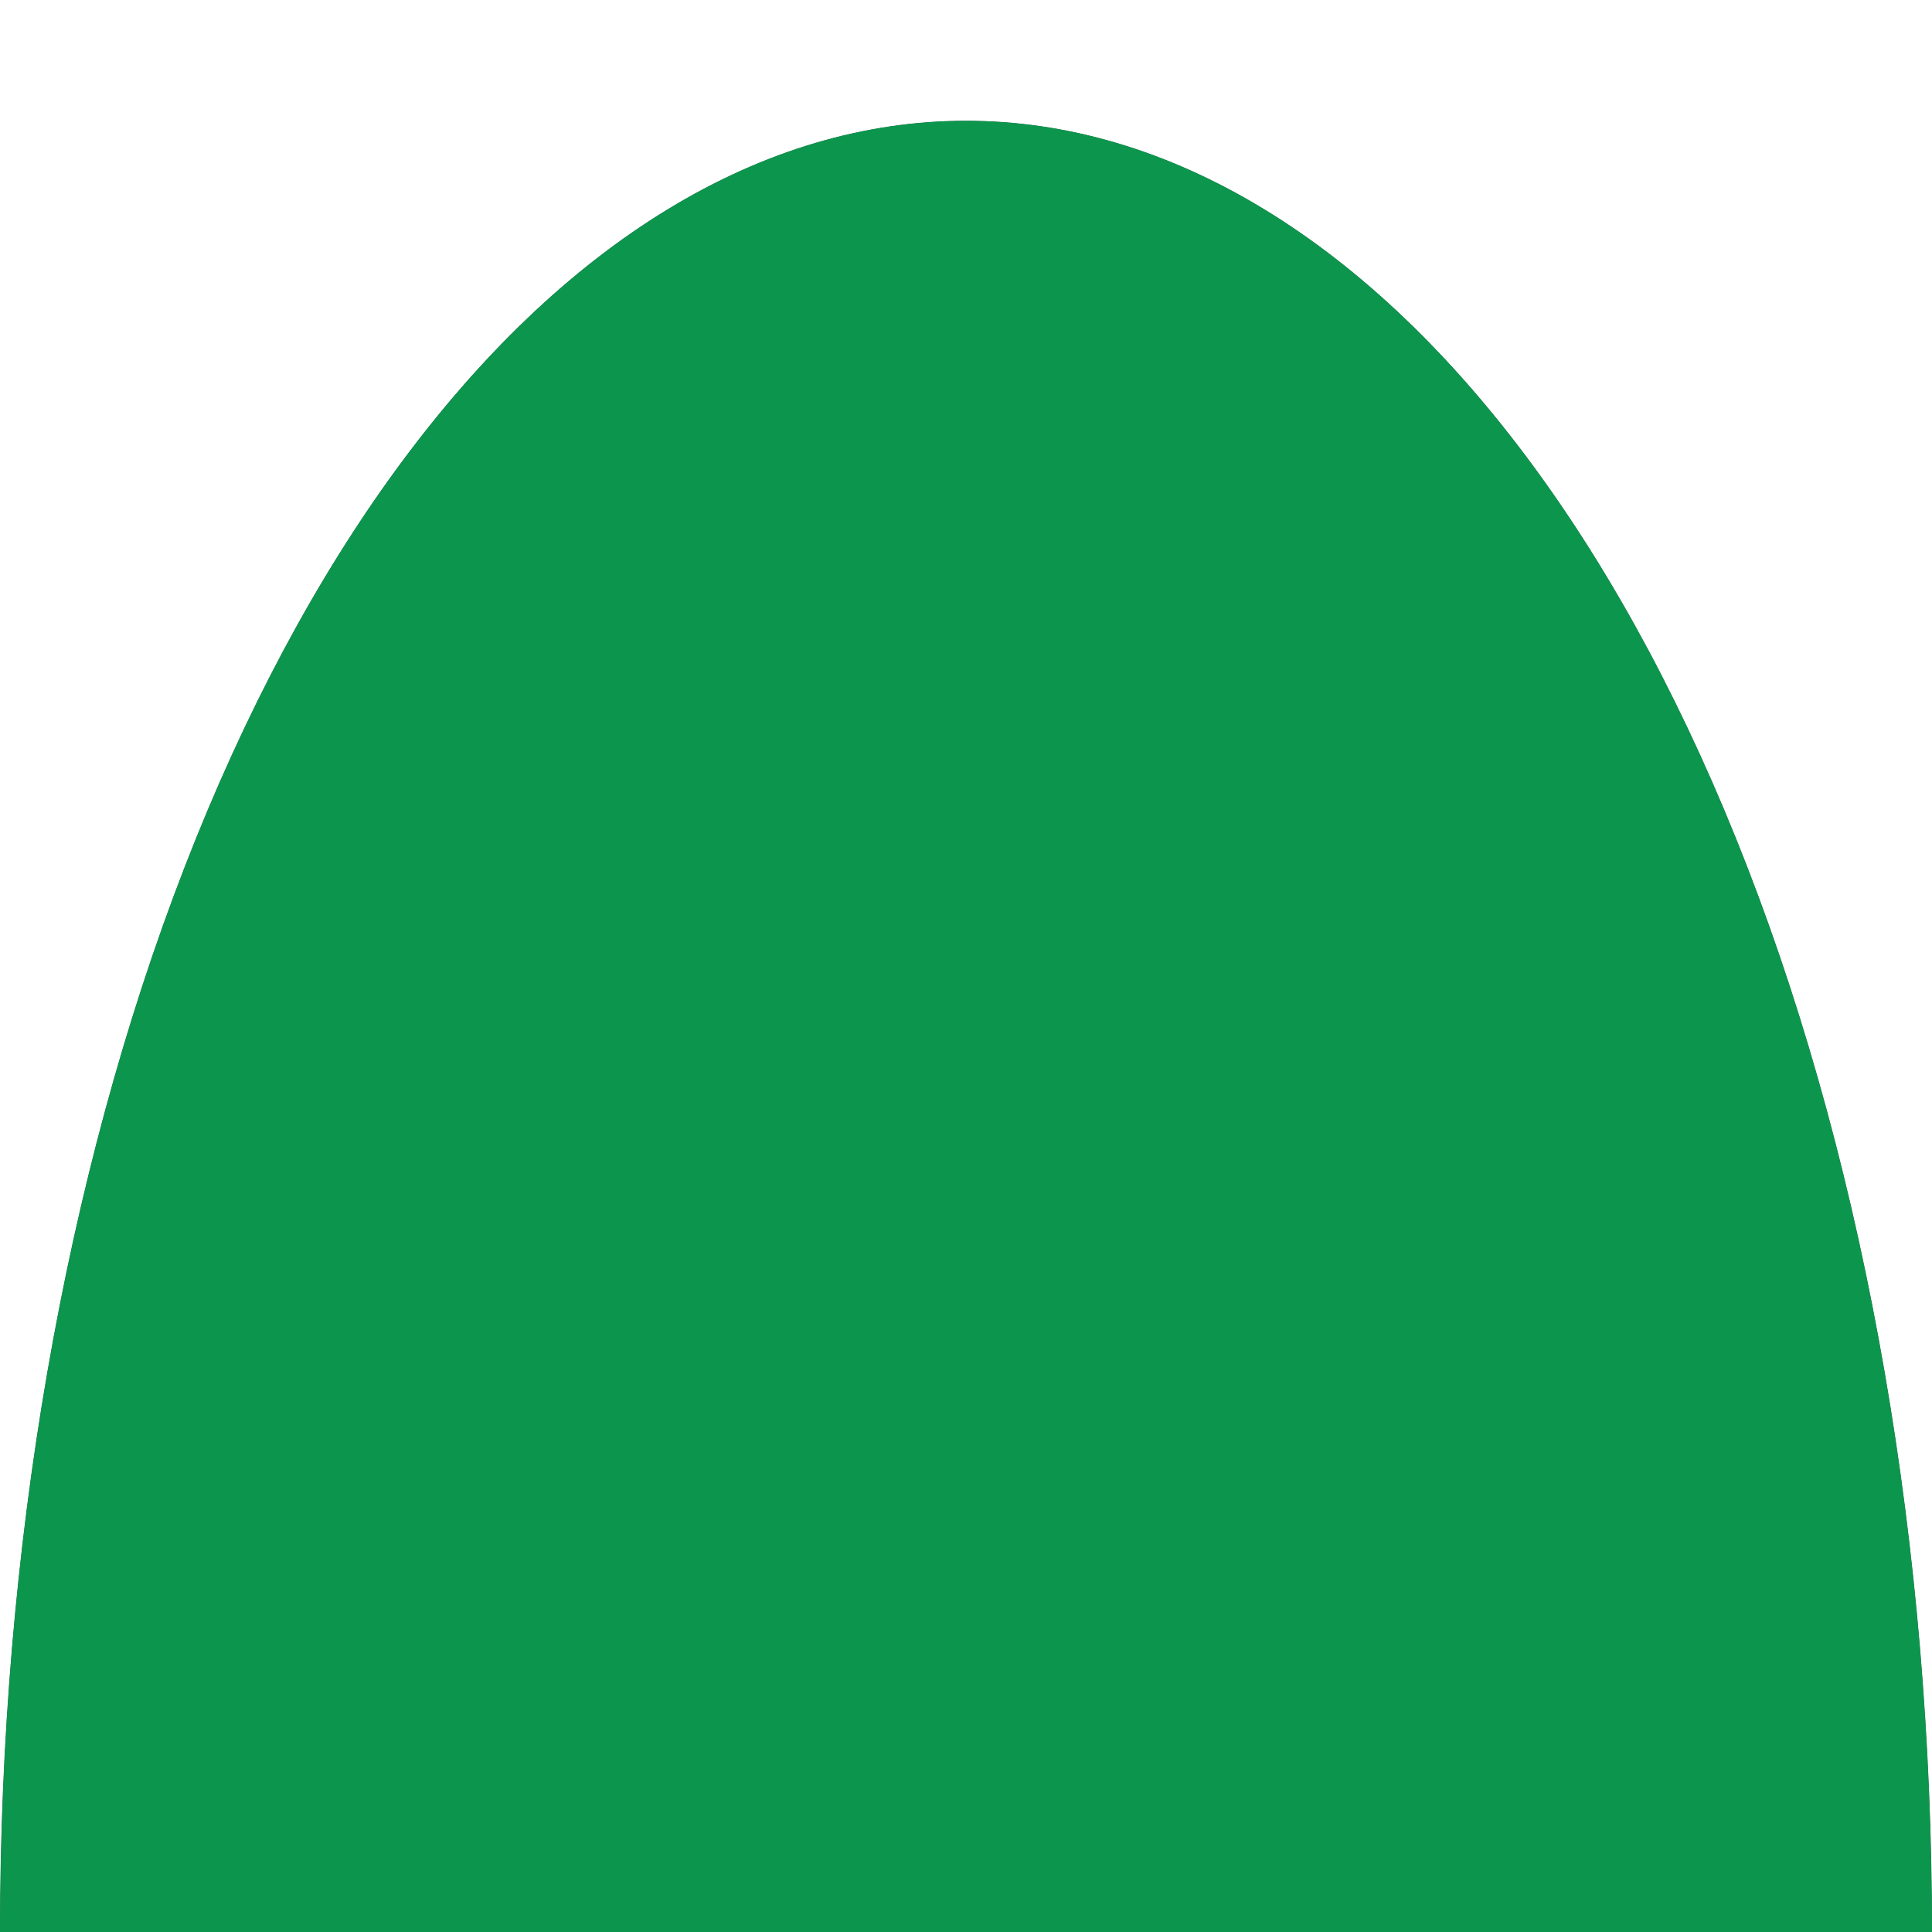 <svg xmlns="http://www.w3.org/2000/svg" version="1.1" xmlns:xlink="http://www.w3.org/1999/xlink" xmlns:svgjs="http://svgjs.dev/svgjs" viewBox="0 0 700 700" preserveAspectRatio="none" width="700" height="700" opacity="0.95">

<defs>
  <filter id="nnnoise-filter" x="-20%" y="-20%" width="140%" height="140%" filterUnits="objectBoundingBox" primitiveUnits="userSpaceOnUse" color-interpolation-filters="linearRGB">
	  <feTurbulence type="turbulence" baseFrequency="0.186" numOctaves="4" seed="15" stitchTiles="stitch" x="0%" y="0%" width="100%" height="100%" result="turbulence"></feTurbulence>
	  <feSpecularLighting surfaceScale="9" specularConstant="0.3" specularExponent="20" lighting-color="#009144" x="0%" y="0%" width="100%" height="100%" in="turbulence" result="specularLighting">
      <feDistantLight azimuth="3" elevation="122"></feDistantLight>
  	</feSpecularLighting>
    <feColorMatrix type="saturate" values="0" x="0%" y="0%" width="100%" height="100%" in="specularLighting" result="colormatrix"></feColorMatrix>
  </filter>
  <clipPath id="cut">
    <path d="M0,700 a80,150 0 0,1 700,0" fill="#000000" />
  </clipPath>
</defs>

<g clip-path="url(#cut)">
  <rect width="700" height="700" fill="#215a3eff"></rect>
  <rect width="700" height="700" fill="#009144" filter="url(#nnnoise-filter)"></rect>
</g>

</svg>

